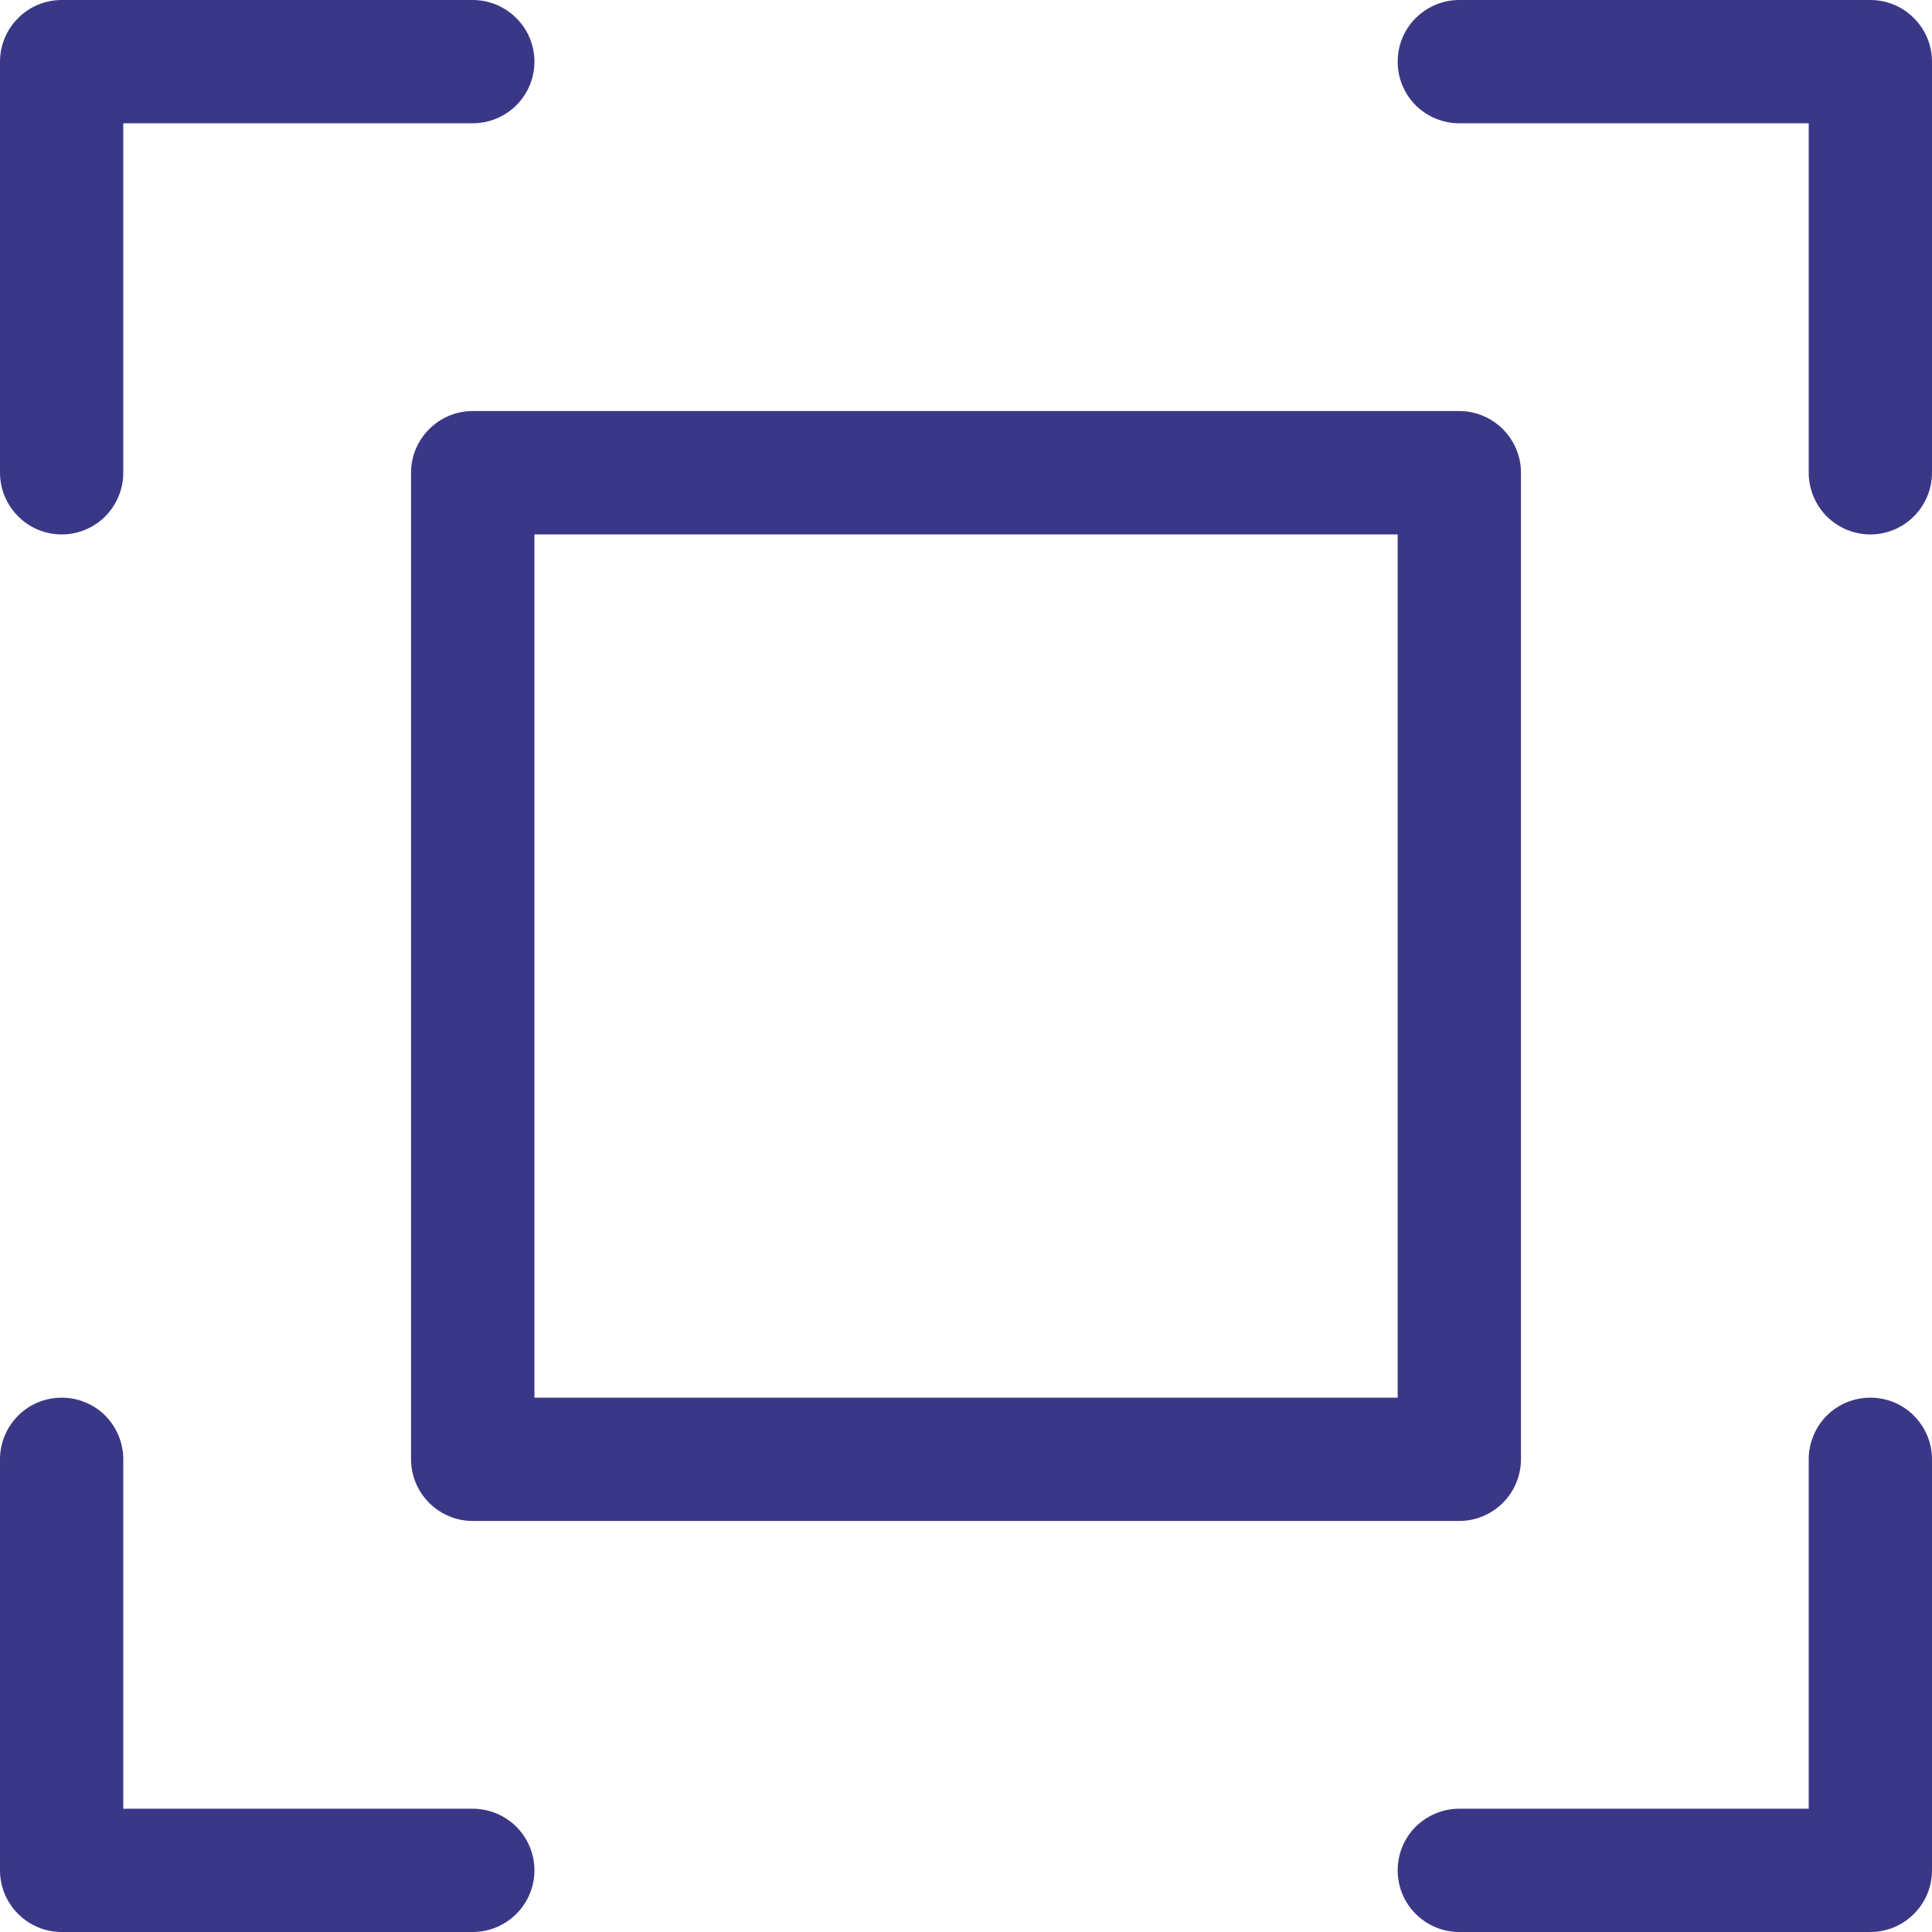 <svg width="16" height="16" viewBox="0 0 16 16" fill="none" xmlns="http://www.w3.org/2000/svg">
<path d="M16 0.511V3.915C16 4.05 15.946 4.18 15.85 4.276C15.755 4.372 15.625 4.426 15.489 4.426C15.354 4.426 15.224 4.372 15.128 4.276C15.033 4.18 14.979 4.05 14.979 3.915V1.021H12.085C11.95 1.021 11.82 0.967 11.724 0.872C11.628 0.776 11.575 0.646 11.575 0.511C11.575 0.375 11.628 0.245 11.724 0.15C11.82 0.054 11.95 0 12.085 0H15.489C15.625 0 15.755 0.054 15.85 0.15C15.946 0.245 16 0.375 16 0.511ZM3.915 14.979H1.021V12.085C1.021 11.95 0.967 11.82 0.872 11.724C0.776 11.628 0.646 11.575 0.511 11.575C0.375 11.575 0.245 11.628 0.15 11.724C0.054 11.82 0 11.95 0 12.085V15.489C0 15.625 0.054 15.755 0.15 15.85C0.245 15.946 0.375 16 0.511 16H3.915C4.05 16 4.18 15.946 4.276 15.85C4.372 15.755 4.426 15.625 4.426 15.489C4.426 15.354 4.372 15.224 4.276 15.128C4.18 15.033 4.05 14.979 3.915 14.979ZM15.489 11.575C15.354 11.575 15.224 11.628 15.128 11.724C15.033 11.82 14.979 11.95 14.979 12.085V14.979H12.085C11.95 14.979 11.82 15.033 11.724 15.128C11.628 15.224 11.575 15.354 11.575 15.489C11.575 15.625 11.628 15.755 11.724 15.85C11.82 15.946 11.95 16 12.085 16H15.489C15.625 16 15.755 15.946 15.85 15.85C15.946 15.755 16 15.625 16 15.489V12.085C16 11.95 15.946 11.82 15.85 11.724C15.755 11.628 15.625 11.575 15.489 11.575ZM0.511 4.426C0.646 4.426 0.776 4.372 0.872 4.276C0.967 4.18 1.021 4.05 1.021 3.915V1.021H3.915C4.05 1.021 4.18 0.967 4.276 0.872C4.372 0.776 4.426 0.646 4.426 0.511C4.426 0.375 4.372 0.245 4.276 0.15C4.18 0.054 4.05 0 3.915 0H0.511C0.375 0 0.245 0.054 0.15 0.15C0.054 0.245 0 0.375 0 0.511V3.915C0 4.05 0.054 4.18 0.15 4.276C0.245 4.372 0.375 4.426 0.511 4.426ZM3.915 3.404H12.085C12.22 3.404 12.35 3.458 12.446 3.554C12.542 3.65 12.596 3.779 12.596 3.915V12.085C12.596 12.22 12.542 12.35 12.446 12.446C12.35 12.542 12.22 12.596 12.085 12.596H3.915C3.779 12.596 3.65 12.542 3.554 12.446C3.458 12.35 3.404 12.22 3.404 12.085V3.915C3.404 3.779 3.458 3.65 3.554 3.554C3.65 3.458 3.779 3.404 3.915 3.404ZM4.426 11.575H11.575V4.426H4.426V11.575Z" fill="#3A3886"/>
</svg>
